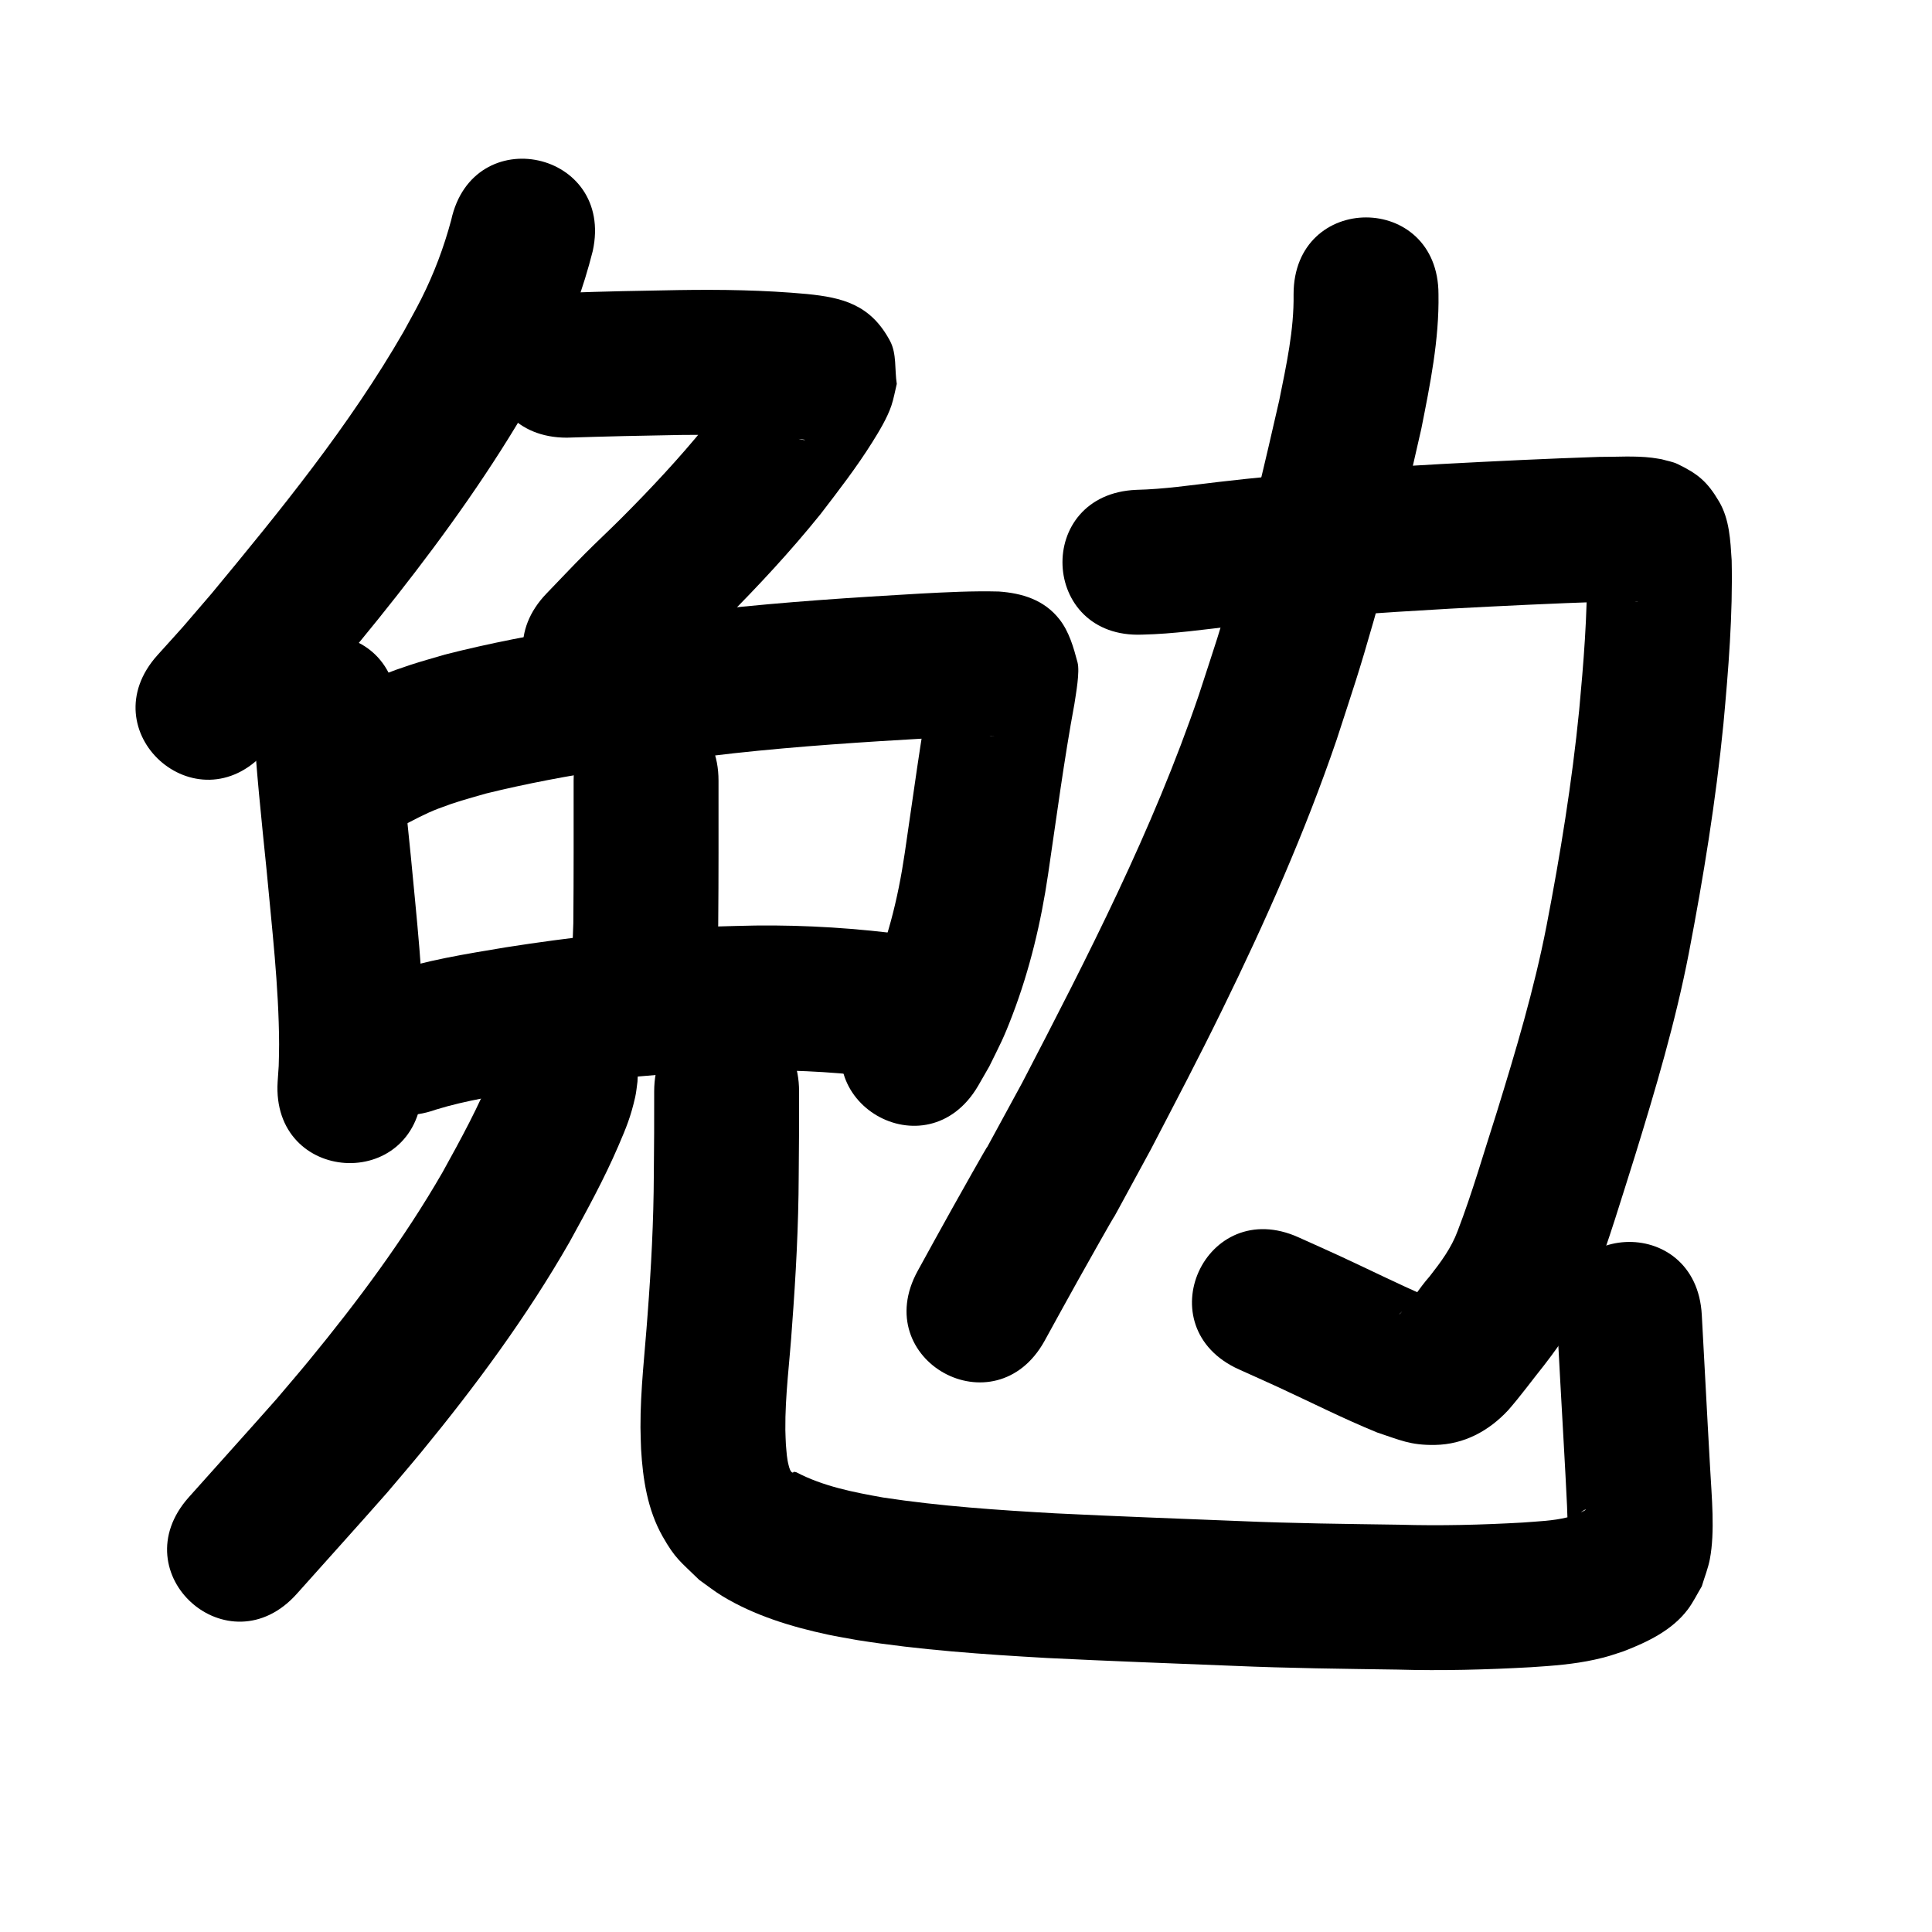 <?xml version="1.0" ?>
<svg xmlns="http://www.w3.org/2000/svg" viewBox="0 0 1000 1000">
<path d="m 233.531,113.94 c -3.818,14.173 -8.855,27.563 -15.457,40.716 -2.888,5.753 -6.101,11.336 -9.151,17.005 -28.071,48.749 -63.685,92.411 -99.45,135.605 -19.427,22.585 -10.086,12.007 -27.94,31.806 -35.496,39.402 20.227,89.601 55.723,50.199 v 0 c 19.31,-21.456 9.288,-10.085 29.991,-34.18 13.8,-16.675 24.938,-29.929 38.402,-47.085 25.254,-32.179 49.087,-65.55 69.459,-101.066 3.759,-7.106 7.726,-14.105 11.275,-21.317 8.77,-17.818 15.561,-36.479 20.429,-55.717 11.29,-51.817 -61.991,-67.784 -73.281,-15.966 z"/>
<path d="m 293.385,226.538 c 19.6,-0.626 39.201,-1.086 58.809,-1.4 19.508,-0.22 39.068,-0.176 58.503,1.714 1.349,0.157 2.702,0.29 4.048,0.471 5.325,0.713 -1.365,0.729 -4.262,-1.523 -6.182,-4.806 -13.007,-9.447 -17.063,-16.145 -3.252,-5.37 -2.583,-12.287 -3.874,-18.43 0.25,-1.727 0.645,-3.44 0.749,-5.182 0.01,-0.173 -0.352,0.111 -0.455,0.25 -0.84,1.127 -1.562,2.336 -2.343,3.504 -1.734,2.591 -3.421,5.214 -5.202,7.773 -7.466,10.727 -8.503,11.76 -17.018,22.787 -13.697,16.838 -28.526,32.701 -43.865,48.044 -6.177,6.179 -12.595,12.114 -18.753,18.313 -6.669,6.714 -13.149,13.614 -19.724,20.42 -36.822,38.166 17.153,90.24 53.975,52.074 v 0 c 6.058,-6.287 12.02,-12.667 18.173,-18.86 6.607,-6.65 13.486,-13.026 20.103,-19.666 17.348,-17.41 34.097,-35.43 49.524,-54.579 9.322,-12.145 18.669,-24.241 26.805,-37.233 3.478,-5.553 7.728,-12.569 9.863,-18.904 1.236,-3.666 1.864,-7.509 2.796,-11.264 -1.164,-7.411 0.036,-15.612 -3.493,-22.232 -10.122,-18.984 -24.779,-22.445 -42.929,-24.286 -22.187,-2.052 -44.486,-2.388 -66.756,-2.036 -19.207,0.308 -38.411,0.702 -57.608,1.39 -53.033,0 -53.033,75 0,75 z"/>
<path d="m 131.054,371.436 c 1.441,26.376 4.275,52.648 6.932,78.921 2.752,29.958 6.33,59.951 6.479,90.077 0.019,3.751 -0.137,7.501 -0.206,11.251 -0.184,2.743 -0.368,5.485 -0.553,8.228 -3.294,52.931 71.561,57.589 74.855,4.659 v 0 c 0.229,-3.905 0.459,-7.81 0.688,-11.715 0.064,-4.755 0.229,-9.51 0.193,-14.265 -0.242,-32.032 -3.84,-63.928 -6.837,-95.781 -2.605,-25.757 -5.383,-51.512 -6.791,-77.369 -4.239,-52.863 -78.999,-46.869 -74.76,5.994 z"/>
<path d="m 202.769,430.22 c 1.583,-0.789 3.18,-1.554 4.75,-2.368 6.392,-3.315 12.566,-6.731 19.325,-9.302 10.032,-3.817 13.822,-4.652 24.691,-7.818 42.164,-10.36 85.335,-15.894 128.411,-20.856 33.54,-3.663 67.217,-5.831 100.893,-7.766 11.213,-0.314 22.496,-1.519 33.727,-0.977 -7.493,0.675 -19.252,-7.327 -22.455,-10.97 -4.392,-4.997 -6.179,-11.8 -8.796,-17.917 -0.512,-1.197 0.738,-4.193 -0.524,-3.871 -1.377,0.351 -0.499,2.797 -0.748,4.196 -5.473,29.512 -9.349,59.279 -13.743,88.961 -3.491,23.754 -9.251,47.232 -19.36,69.086 -1.245,2.692 -2.688,5.288 -4.032,7.932 -1.121,1.867 -2.242,3.733 -3.363,5.6 -26.73,45.804 38.047,83.606 64.777,37.802 v 0 c 1.91,-3.327 3.819,-6.654 5.729,-9.981 5.715,-11.641 7.21,-14.052 12.005,-26.625 8.958,-23.49 14.787,-47.985 18.438,-72.837 4.354,-29.433 8.204,-58.949 13.629,-88.213 0.786,-5.27 2.876,-16.608 1.604,-21.437 -2.051,-7.789 -4.381,-15.942 -9.347,-22.284 -8.016,-10.239 -19.563,-13.569 -31.412,-14.403 -13.481,-0.353 -26.97,0.354 -40.429,1.062 -35.112,2.018 -70.224,4.299 -105.192,8.137 -47.352,5.477 -94.818,11.629 -141.076,23.439 -5.997,1.794 -12.044,3.427 -17.991,5.381 -10.278,3.376 -17.607,6.307 -27.223,10.803 -3.987,1.864 -8.404,4.251 -12.291,6.49 -48.604,21.217 -18.599,89.953 30.005,68.736 z"/>
<path d="m 296.907,404.085 c -0.008,24.566 0.075,49.132 -0.154,73.697 -0.758,20.623 -0.262,10.57 -1.452,30.16 -3.176,52.938 71.689,57.429 74.865,4.491 v 0 c 1.308,-22.056 0.767,-10.737 1.583,-33.958 0.227,-24.796 0.154,-49.593 0.157,-74.39 0,-53.033 -75,-53.033 -75,0 z"/>
<path d="m 225.606,574.338 c 15.82,-4.877 32.29,-7.324 48.583,-10.034 30.175,-4.703 60.572,-8.184 91.093,-9.526 6.018,-0.265 12.043,-0.358 18.064,-0.537 22.815,-0.722 45.597,0.339 68.251,3.01 1.788,0.228 3.576,0.456 5.364,0.684 52.609,6.691 62.071,-67.71 9.462,-74.401 v 0 c -2.033,-0.258 -4.066,-0.516 -6.1,-0.774 -26.311,-3.065 -52.774,-4.321 -79.267,-3.484 -6.716,0.21 -13.435,0.325 -20.147,0.63 -33.191,1.508 -66.251,5.279 -99.065,10.422 -20.646,3.456 -41.501,6.702 -61.412,13.363 -49.956,17.801 -24.781,88.45 25.175,70.649 z"/>
<path d="m 255.159,554.326 c -7.21,18.126 -16.63,35.298 -26.05,52.349 -20.038,34.757 -44.065,67.006 -69.519,97.95 -5.427,6.597 -11.018,13.057 -16.527,19.585 -15.033,17.006 -30.263,33.835 -45.364,50.781 -35.282,39.594 20.713,89.49 55.995,49.896 v 0 c 15.556,-17.458 31.26,-34.782 46.71,-52.334 5.902,-7.006 11.892,-13.94 17.706,-21.019 28.161,-34.292 54.609,-70.12 76.691,-108.67 8.962,-16.309 17.869,-32.561 25.239,-49.671 4.221,-9.801 6.41,-15.131 8.739,-25.35 0.596,-2.616 0.784,-5.309 1.175,-7.963 3.926,-52.887 -70.868,-58.44 -74.794,-5.553 z"/>
<path d="m 338.602,564.93 c 0.053,14.28 -0.041,28.558 -0.184,42.837 -0.089,24.28 -1.386,48.52 -3.226,72.722 -1.384,19.429 -3.751,38.831 -3.681,58.337 0.013,3.737 0.205,7.47 0.308,11.206 0.907,15.519 3.311,31.333 11.076,45.093 6.688,11.853 9.413,13.192 19.033,22.632 3.955,2.775 7.738,5.813 11.866,8.324 16.561,10.074 35.7,15.912 54.522,19.954 5.111,1.098 10.279,1.913 15.418,2.87 32.502,5.153 65.374,7.394 98.2,9.269 32.111,1.602 64.242,2.765 96.366,4.055 28.302,1.236 56.63,1.536 84.952,1.947 23.081,0.668 46.156,0.055 69.202,-1.232 11.09,-0.719 22.24,-1.535 33.116,-3.954 6.879,-1.53 8.45,-2.214 14.978,-4.356 12.227,-4.749 24.908,-10.774 33.045,-21.567 2.811,-3.728 4.834,-7.989 7.252,-11.984 1.389,-4.674 3.245,-9.233 4.167,-14.021 2.742,-14.239 0.935,-32.534 0.161,-46.922 -0.39,-7.241 -0.808,-14.48 -1.211,-21.72 -0.487,-9.052 -0.974,-18.104 -1.461,-27.157 -0.551,-10.229 -1.103,-20.457 -1.654,-30.686 -2.855,-52.956 -77.746,-48.919 -74.891,4.037 v 0 c 0.551,10.226 1.103,20.452 1.654,30.678 1.151,21.393 2.476,42.784 3.488,64.185 0.142,2.997 0.154,5.999 0.333,8.994 0.048,0.809 -0.454,2.517 0.349,2.407 1.042,-0.143 1.108,-1.789 1.661,-2.683 1.159,-1.417 2.199,-2.94 3.478,-4.25 4.9e-4,-5.1e-4 2.812,-2.565 3.848,-2.634 0.175,-0.012 -0.203,0.298 -0.352,0.39 -0.585,0.361 -1.209,0.656 -1.828,0.955 -0.699,0.337 -1.417,0.634 -2.126,0.952 -1.683,0.622 -3.433,1.321 -5.178,1.756 -7.523,1.877 -15.348,2.082 -23.035,2.698 -21.283,1.203 -42.593,1.757 -63.908,1.122 -27.681,-0.401 -55.368,-0.686 -83.03,-1.894 -31.707,-1.273 -63.421,-2.423 -95.115,-3.994 -29.742,-1.685 -59.523,-3.679 -88.995,-8.171 -15.452,-2.745 -31.079,-5.774 -45.119,-13.131 -0.401,-0.07 -0.802,-0.14 -1.203,-0.21 -0.195,0.146 -0.345,0.477 -0.586,0.439 -1.237,-0.195 -1.889,-3.043 -1.976,-3.361 -1.099,-4.014 -1.137,-6.911 -1.534,-11.179 -0.094,-2.527 -0.257,-5.052 -0.282,-7.58 -0.178,-18.037 2.339,-35.975 3.478,-53.944 1.953,-25.841 3.335,-51.721 3.437,-77.644 0.145,-14.528 0.24,-29.055 0.187,-43.584 0,-53.033 -75,-53.033 -75,0 z"/>
<path d="m 591.262,328.482 c 16.093,-0.354 32.062,-2.663 48.03,-4.513 37.068,-4.339 74.314,-6.832 111.565,-8.938 26.416,-1.41 52.84,-2.698 79.279,-3.578 5.065,-0.072 10.134,-0.197 15.2,-0.082 0.68,0.015 1.361,0.047 2.039,0.103 0.14,0.011 0.549,0.096 0.409,0.099 -0.394,0.009 -0.787,-0.055 -1.18,-0.083 -10.195,-1.999 -16.037,-6.651 -22.139,-15.038 -1.262,-1.735 -1.797,-3.898 -2.784,-5.804 -0.064,-0.124 -0.332,-0.375 -0.344,-0.237 -0.098,1.164 0.045,2.335 0.068,3.503 0.268,24.664 -1.761,49.278 -4.042,73.813 -3.719,37.391 -9.753,74.49 -16.863,111.369 -6.388,32.859 -15.985,64.934 -25.854,96.876 -6.604,20.448 -12.475,41.151 -20.19,61.219 -3.234,8.743 -8.754,16.164 -14.446,23.422 -5.445,6.122 -9.675,13.44 -15.332,19.36 -0.167,0.118 -0.64,0.505 -0.502,0.354 3.642,-3.972 8.348,-6.014 13.499,-7.265 1.249,-0.303 3.518,0.692 3.814,-0.558 0.283,-1.192 -2.198,-1.083 -3.297,-1.624 -15.103,-6.549 -29.831,-13.916 -44.775,-20.809 -7.073,-3.262 -14.196,-6.416 -21.294,-9.624 -48.332,-21.83 -79.204,46.521 -30.873,68.351 v 0 c 6.721,3.034 13.467,6.013 20.163,9.101 17.118,7.896 33.949,16.441 51.418,23.562 11.725,3.846 17.069,6.637 29.854,6.433 15.107,-0.241 27.968,-7.231 37.993,-18.031 6.511,-7.453 12.326,-15.452 18.51,-23.175 10.2,-13.164 19.485,-27.034 25.336,-42.751 8.209,-21.623 14.802,-43.791 21.781,-65.832 10.672,-34.559 20.959,-69.285 27.843,-104.837 7.548,-39.285 13.971,-78.801 17.895,-118.63 2.592,-28.12 4.885,-56.347 4.261,-84.612 -0.658,-10.262 -1.098,-21.193 -6.493,-30.384 -6.063,-10.331 -11.05,-14.427 -21.496,-19.46 -2.596,-1.25 -5.519,-1.655 -8.279,-2.483 -1.669,-0.26 -3.33,-0.576 -5.007,-0.779 -9.079,-1.102 -18.283,-0.392 -27.392,-0.43 -27.019,0.902 -54.024,2.212 -81.019,3.656 -38.717,2.194 -77.428,4.803 -115.956,9.316 -14.135,1.637 -28.27,3.766 -42.516,4.079 -52.987,2.203 -49.872,77.138 3.115,74.935 z"/>
<path d="m 669.555,152.319 c 0.274,18.584 -3.799,36.874 -7.44,54.988 -7.187,31.518 -14.509,63.022 -23.41,94.109 -7.512,26.235 -9.616,31.9 -18.179,58.264 -23.766,69.767 -57.51,135.438 -91.402,200.68 -37.307,68.472 0.776,-0.921 -36.514,65.558 -5.925,10.562 -11.707,21.203 -17.561,31.805 -25.63,46.429 40.031,82.674 65.66,36.246 v 0 c 5.692,-10.313 11.313,-20.666 17.076,-30.94 37.782,-67.366 0.126,1.286 37.897,-68.099 13.701,-26.384 23.934,-45.708 37.01,-72.417 22.245,-45.437 42.82,-91.774 59.174,-139.689 9.027,-27.855 11.273,-33.927 19.193,-61.659 9.355,-32.76 17.092,-65.949 24.605,-99.17 4.56,-22.964 9.292,-46.139 8.892,-69.676 0,-53.033 -75,-53.033 -75,0 z"/>
</svg>
